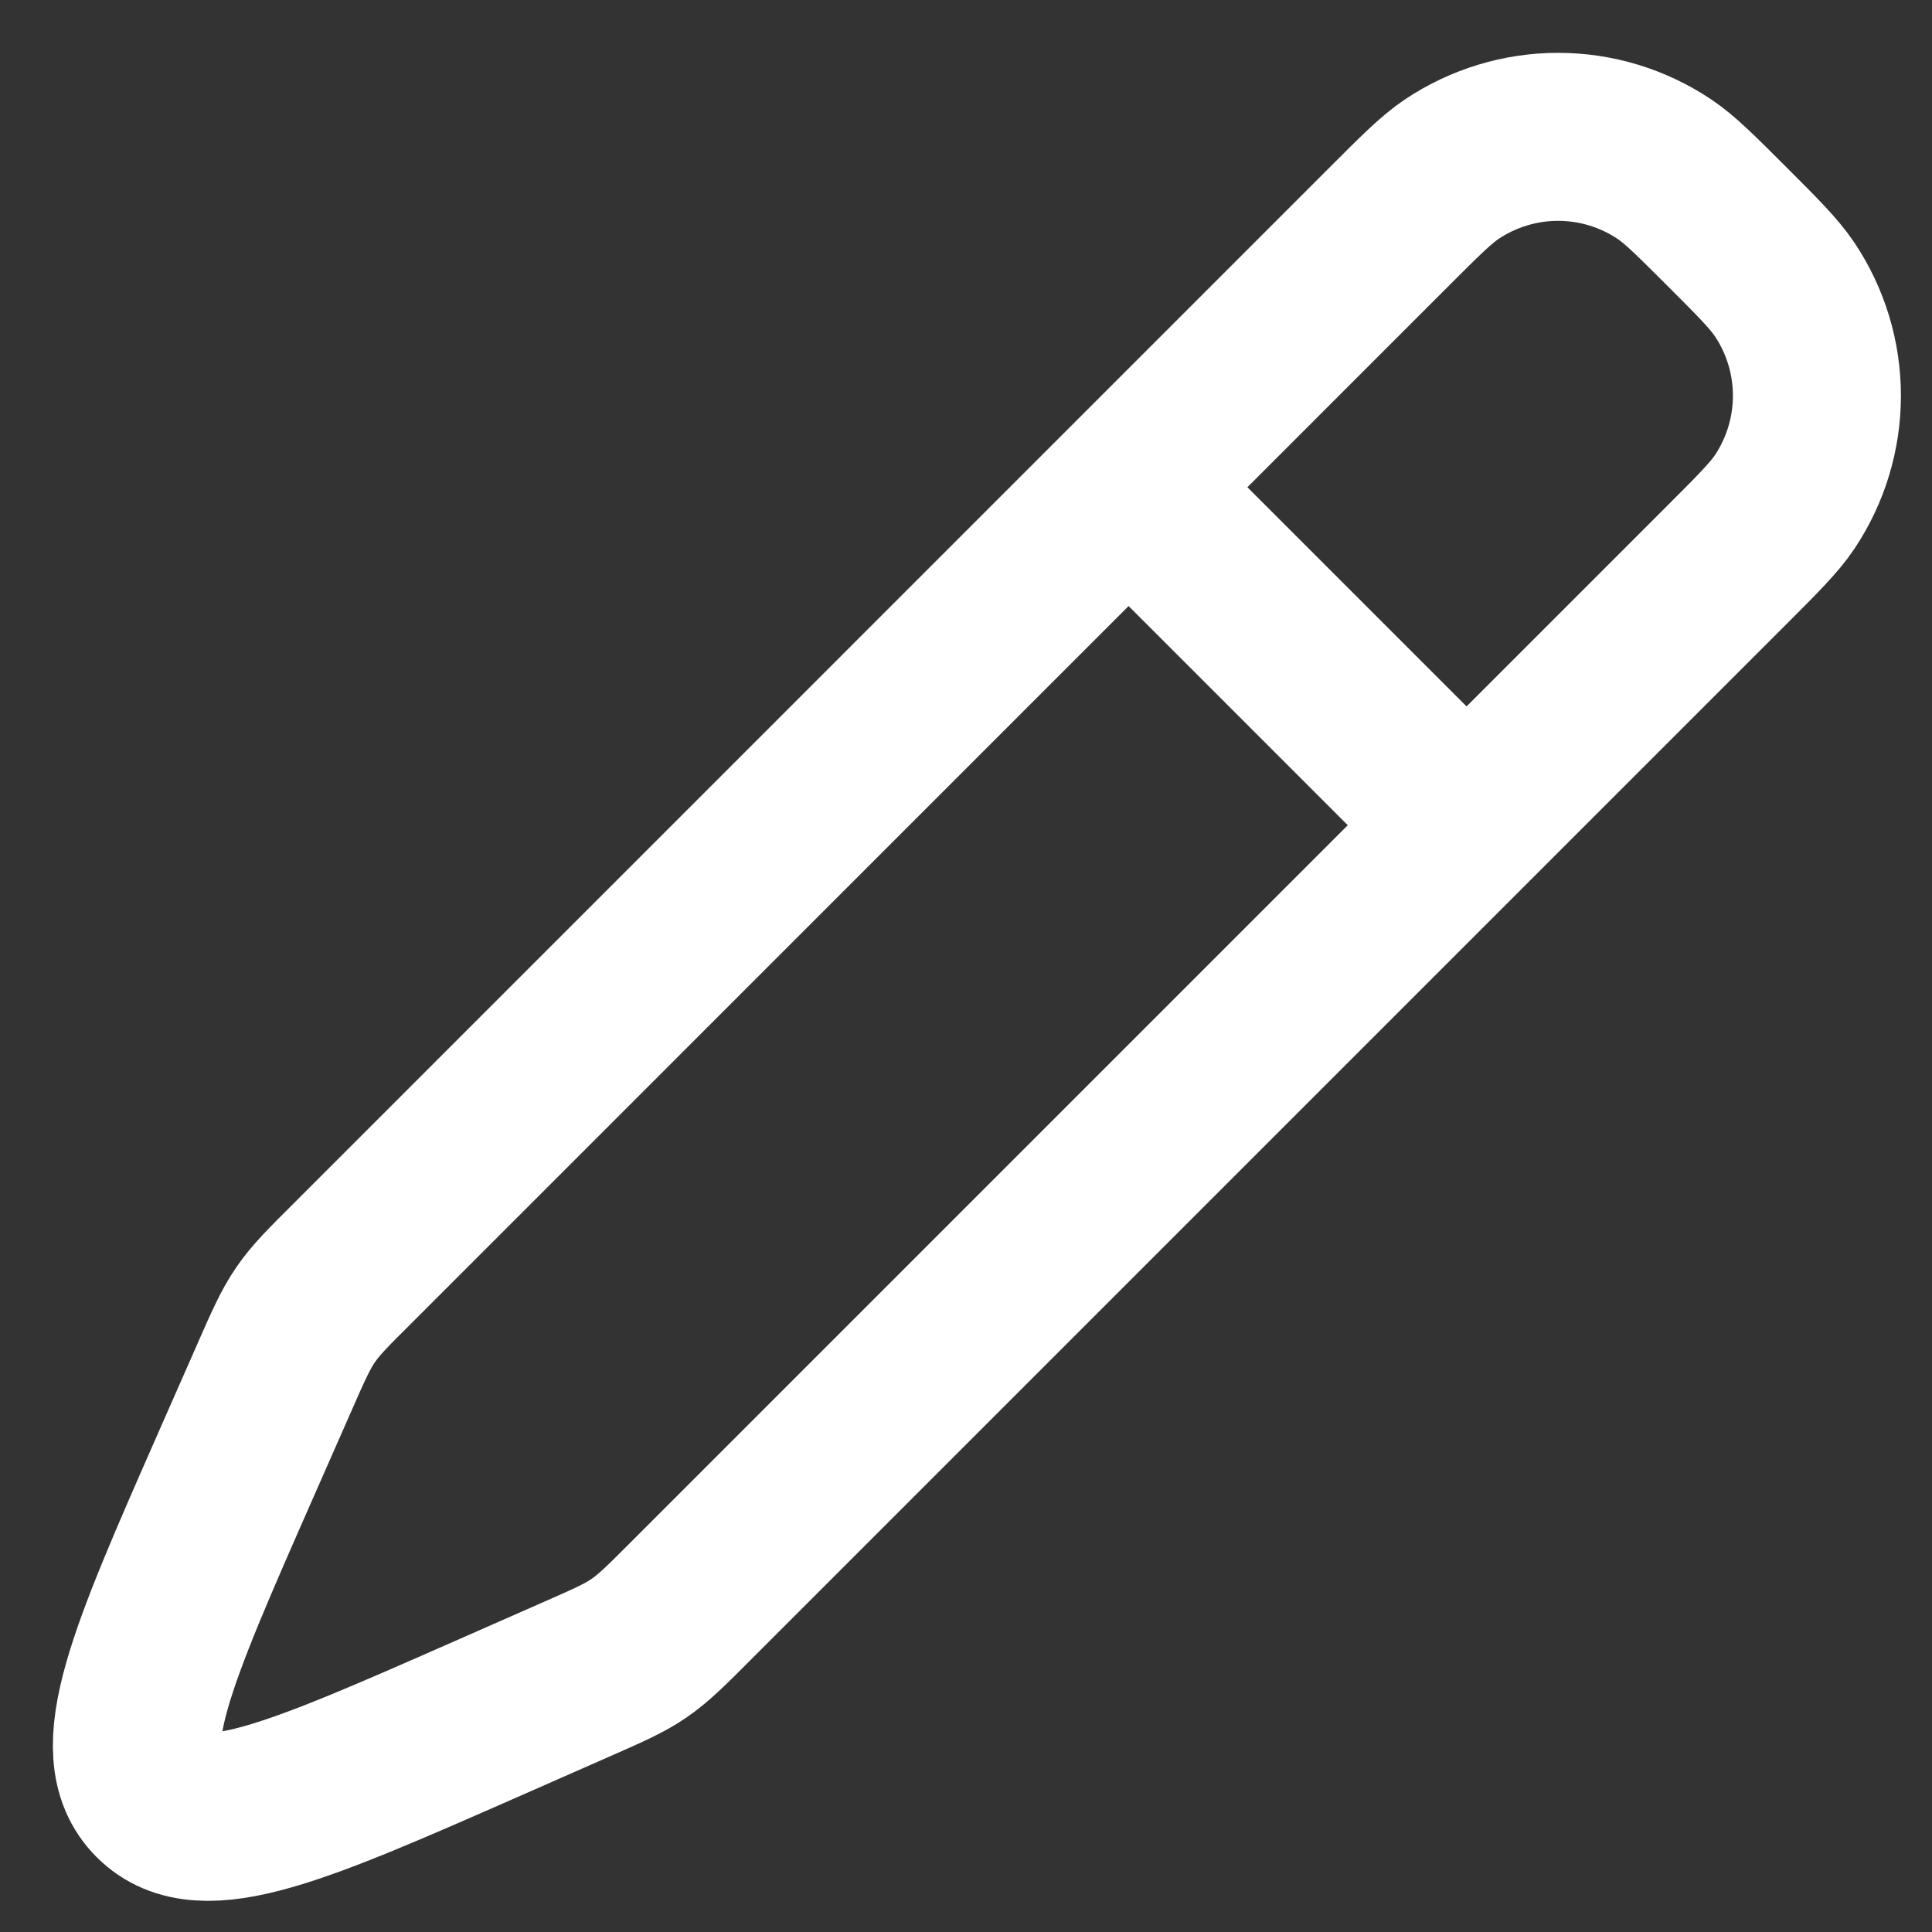 <svg width="23" height="23" viewBox="0 0 23 23" fill="none" xmlns="http://www.w3.org/2000/svg">
<rect x="0" y="0" width="23" height="23" fill="#333333" stroke="none"/>
<path d="M16.537 2.699C16.911 2.325 17.098 2.138 17.284 2.013C17.659 1.763 18.099 1.629 18.549 1.629C18.999 1.629 19.439 1.763 19.813 2.013C20 2.138 20.186 2.325 20.561 2.699C20.934 3.072 21.121 3.26 21.246 3.446C21.496 3.82 21.63 4.26 21.63 4.711C21.63 5.161 21.496 5.601 21.246 5.976C21.121 6.161 20.934 6.349 20.561 6.722L8.231 19.052C7.931 19.353 7.779 19.504 7.605 19.623C7.43 19.743 7.235 19.828 6.846 19.999L5.799 20.46C3.539 21.454 2.408 21.951 1.858 21.402C1.307 20.851 1.804 19.721 2.799 17.46L3.26 16.413C3.431 16.023 3.517 15.829 3.636 15.655C3.756 15.479 3.906 15.329 4.208 15.029L16.537 2.699Z" stroke="white" stroke-width="2" stroke-linecap="round"/>
<path d="M13.415 5.78L17.439 9.804" stroke="white" stroke-width="2"/>
</svg>
